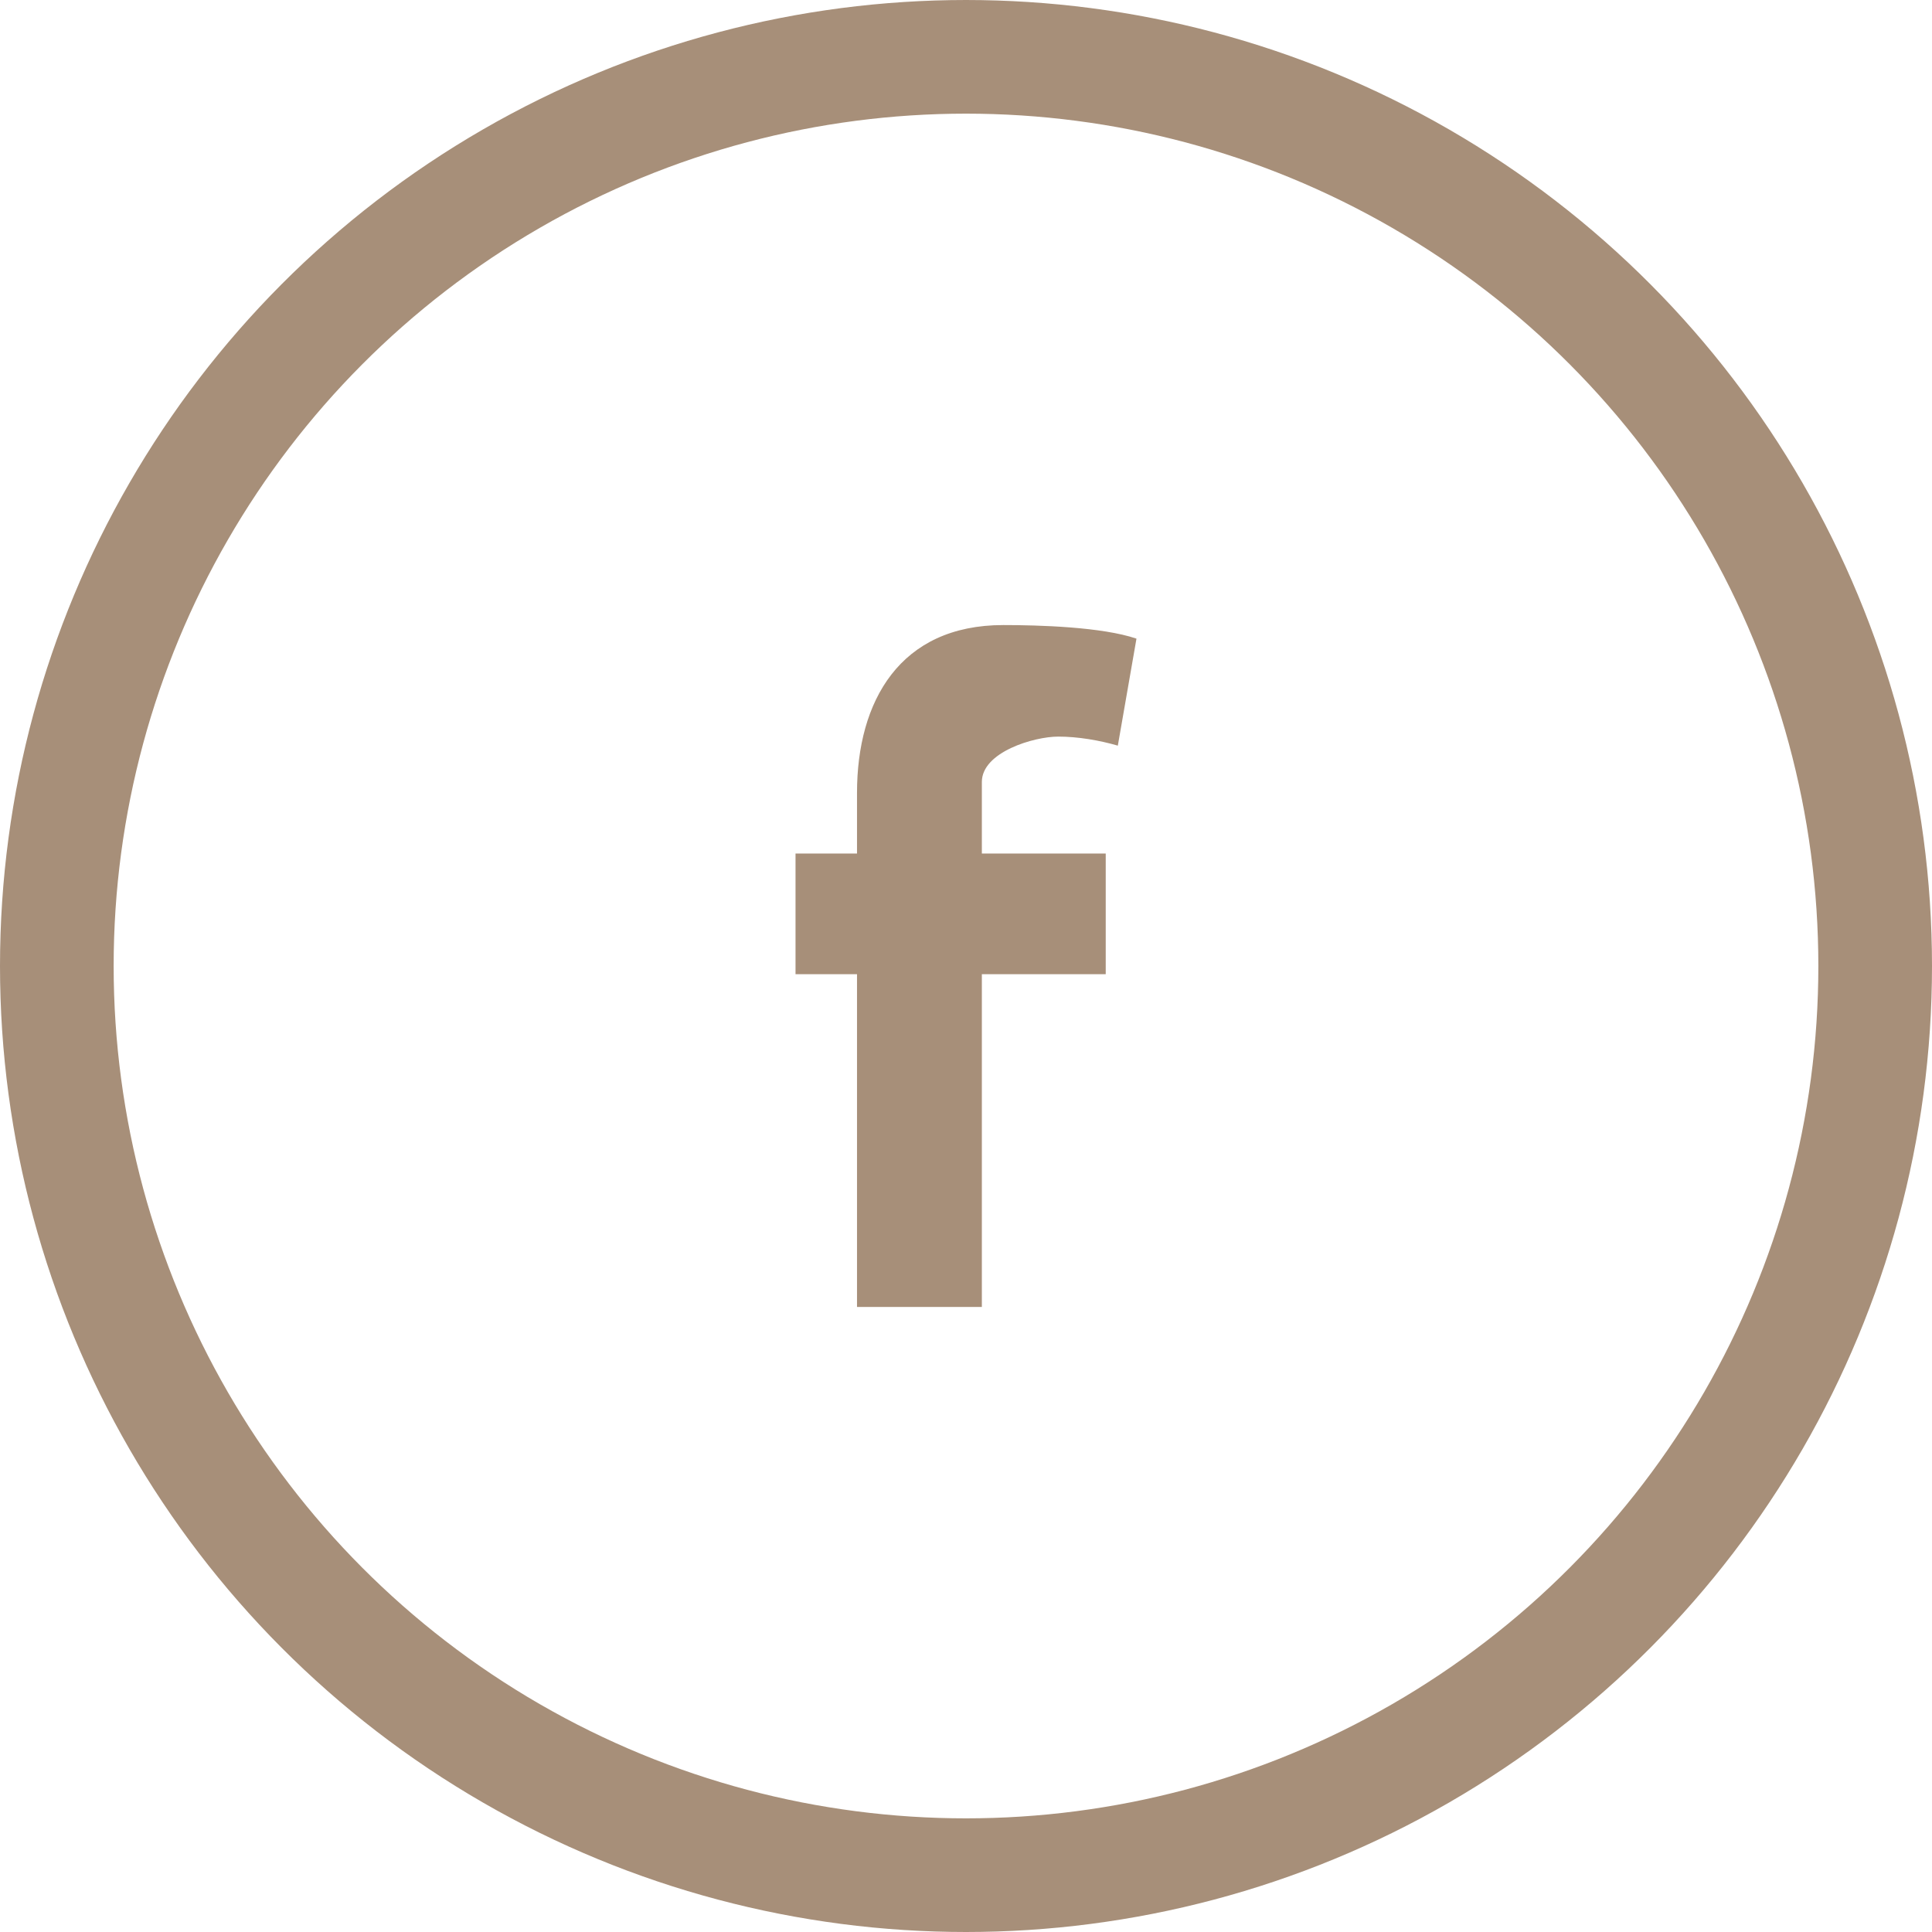 <?xml version="1.0" encoding="UTF-8"?>
<svg width="34px" height="34px" viewBox="0 0 34 34" version="1.1" xmlns="http://www.w3.org/2000/svg" xmlns:xlink="http://www.w3.org/1999/xlink">
    <title>Facebook</title>
    <g id="Symbols" stroke="none" stroke-width="1" fill="none" fill-rule="evenodd">
        <g id="Facebook" transform="translate(1, 1)">
            <circle id="Stroke" stroke="#A78F79" stroke-width="2" cx="16" cy="16" r="16"></circle>
            <path d="M18.672,12.122 C18.344,12.027 17.967,11.963 17.623,11.963 C17.197,11.963 16.279,12.234 16.279,12.761 L16.279,14.021 L18.459,14.021 L18.459,16.144 L16.279,16.144 L16.279,22 L14.082,22 L14.082,16.144 L13,16.144 L13,14.021 L14.082,14.021 L14.082,12.952 C14.082,11.34 14.836,10 16.656,10 C17.279,10 18.393,10.032 19,10.239 L18.672,12.122 Z" fill="#A78F79"></path>
        </g>
    </g>
</svg>